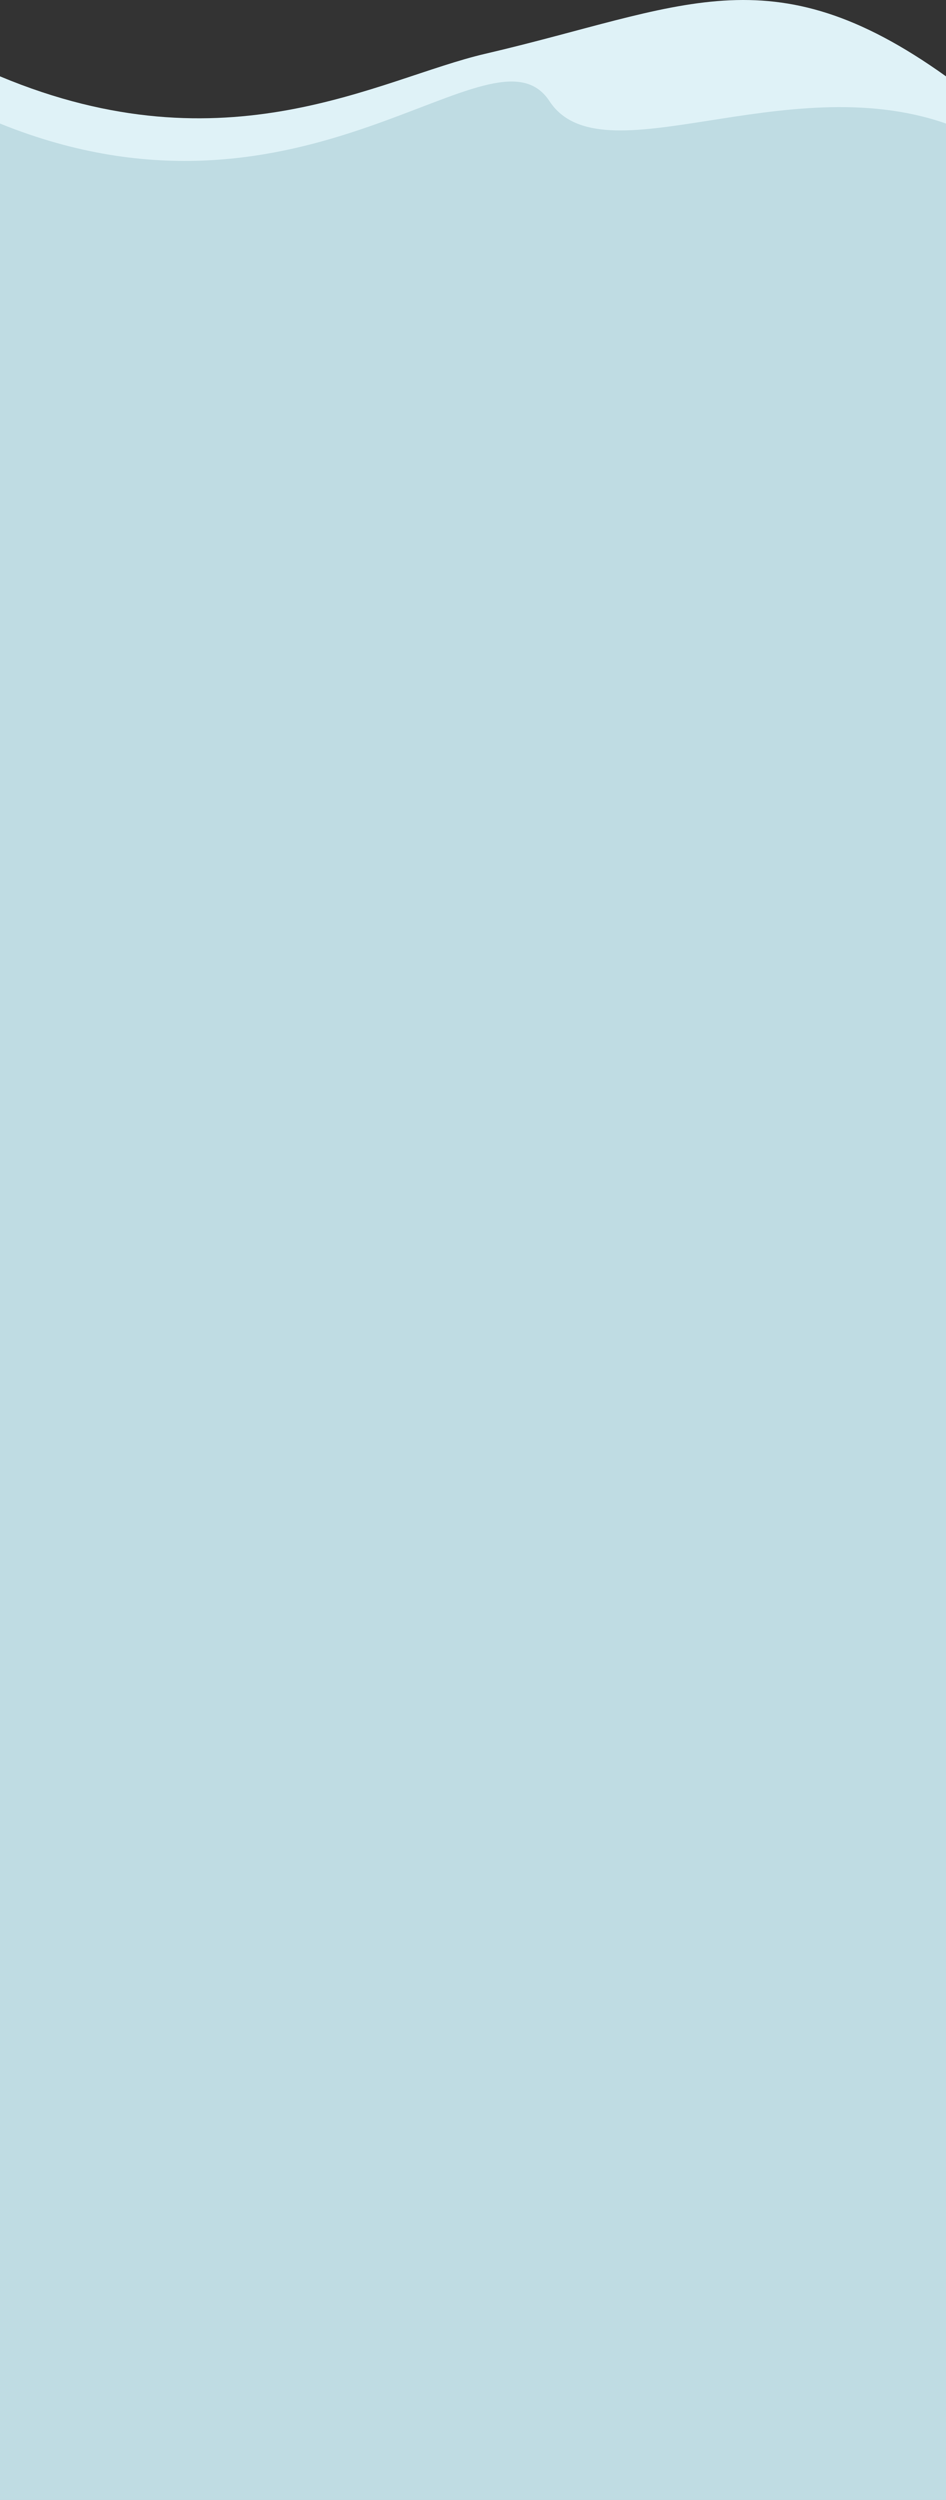 <?xml version="1.0" encoding="utf-8"?>
<!-- Generator: Adobe Illustrator 16.0.0, SVG Export Plug-In . SVG Version: 6.00 Build 0)  -->
<!DOCTYPE svg PUBLIC "-//W3C//DTD SVG 1.1//EN" "http://www.w3.org/Graphics/SVG/1.1/DTD/svg11.dtd">
<svg version="1.1" id="Layer_1" xmlns="http://www.w3.org/2000/svg" xmlns:xlink="http://www.w3.org/1999/xlink" x="0px" y="0px"
	 width="167px" height="441.014px" viewBox="0 0 167 441.014" enable-background="new 0 0 167 441.014" xml:space="preserve">
<rect x="0" y="0" width="167" height="441.014" fill="#333333" stroke="none"/>
<g>
	<path fill="#DFF2F7" d="M167,441H0V13.468c40.132,16.784,66.89,0.388,85.636-3.974C120.481,1.386,135.939-8.738,167,13.468V441z"/>
	<path fill="#BFDCE3" d="M167,441H0V21.795c54.2,21.926,87.032-19.142,97-3.953c9.188,13.999,41.503-5.995,70,3.953V441z"/>
</g>
<g>
</g>
<g>
</g>
<g>
</g>
<g>
</g>
<g>
</g>
<g>
</g>
</svg>
